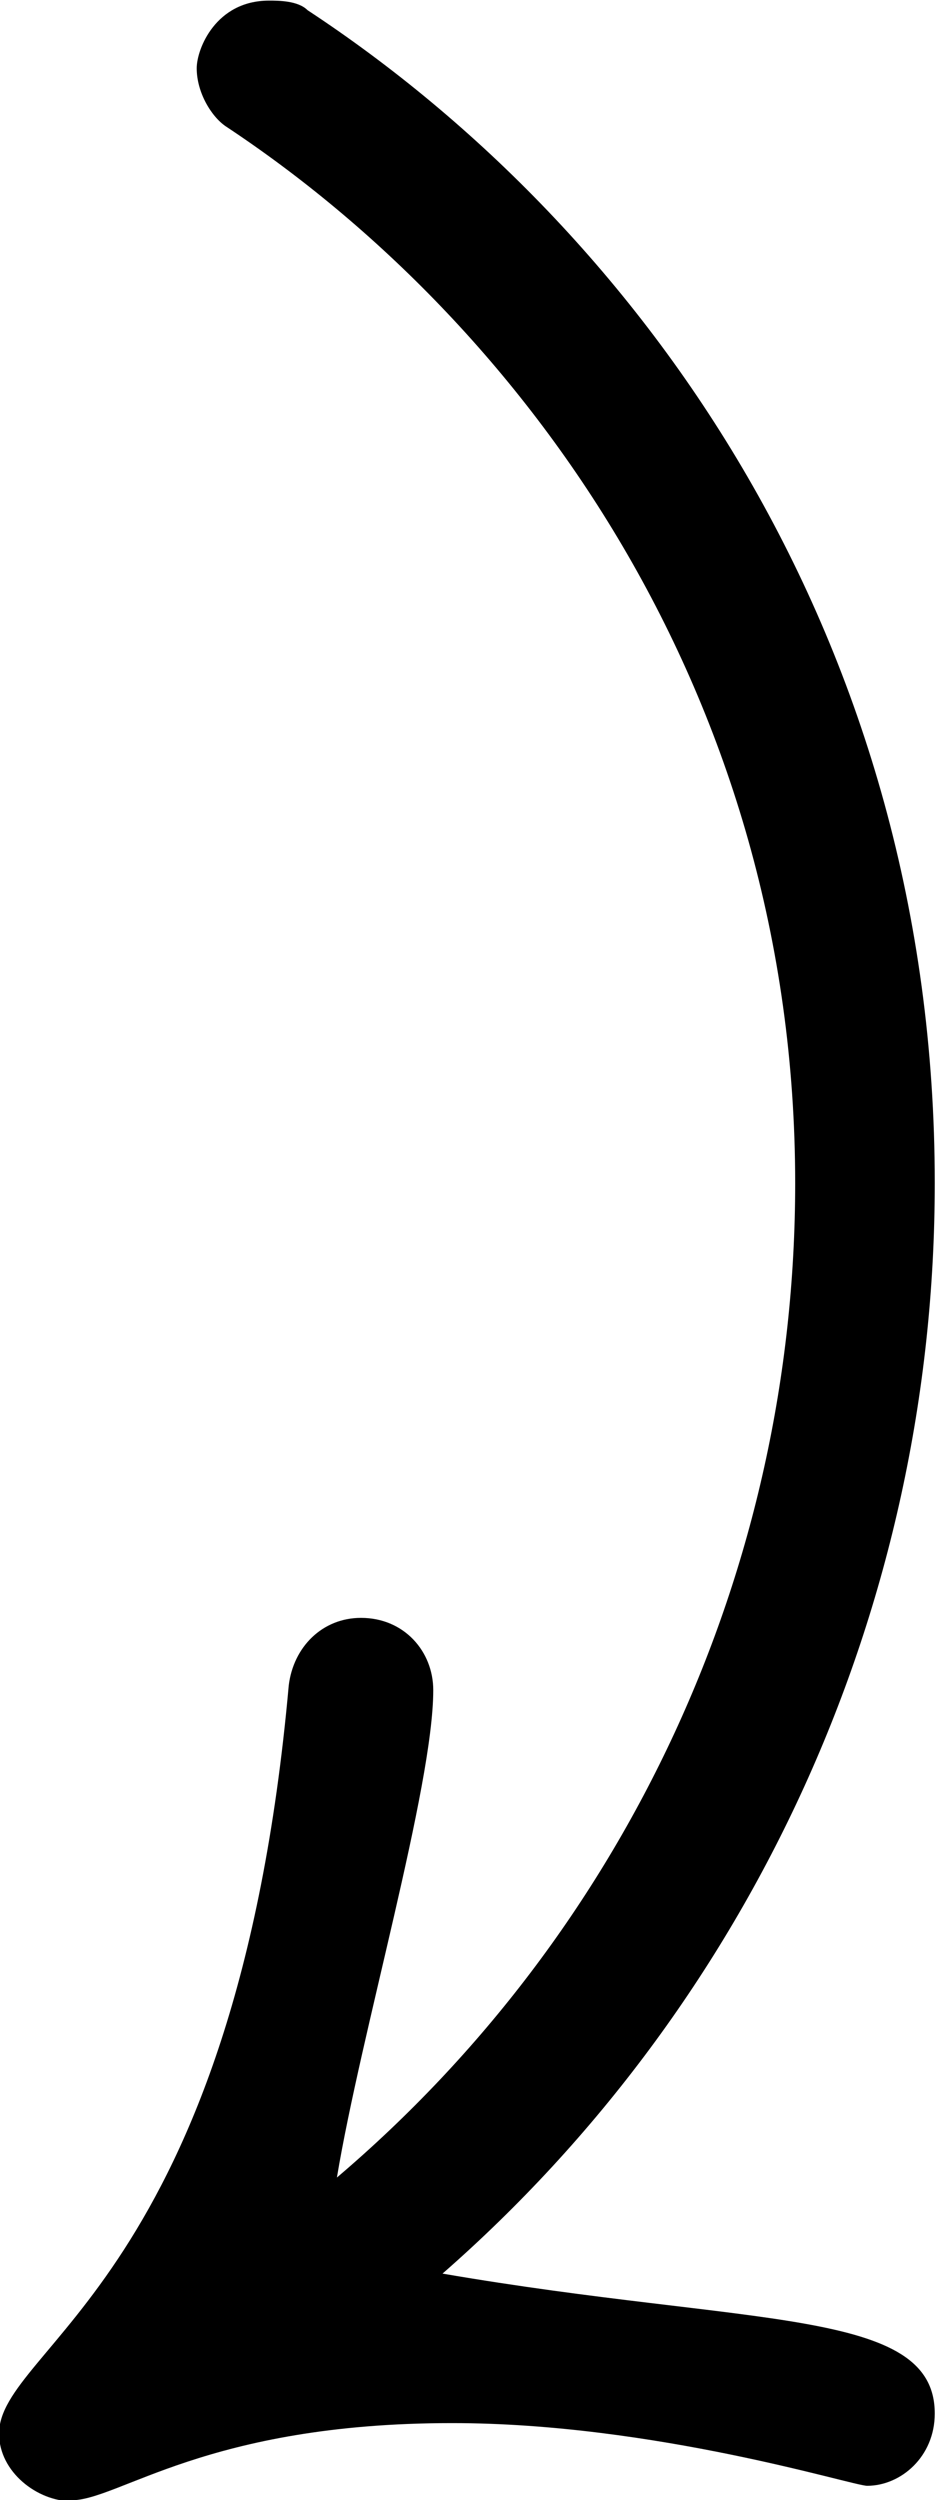 <?xml version="1.0" encoding="UTF-8"?>
<svg fill="#000000" width="3.031" height="8.094" version="1.1" viewBox="0 0 3.031 8.094" xmlns="http://www.w3.org/2000/svg" xmlns:xlink="http://www.w3.org/1999/xlink">
<defs>
<g id="a">
<path d="m0.828 1.5c0.156 0 0.438-0.25 1.234-0.25 0.656 0 1.297 0.203 1.344 0.203 0.109 0 0.219-0.094 0.219-0.234 0-0.344-0.594-0.281-1.594-0.453 1-0.875 1.594-2.156 1.594-3.531 0-1.75-0.938-3.078-2.031-3.797-0.031-0.031-0.094-0.031-0.125-0.031-0.172 0-0.234 0.156-0.234 0.219 0 0.078 0.047 0.156 0.094 0.188 0.969 0.641 1.844 1.844 1.844 3.422 0 1.25-0.547 2.422-1.484 3.219 0.078-0.469 0.312-1.266 0.312-1.578 0-0.125-0.094-0.234-0.234-0.234-0.125 0-0.219 0.094-0.234 0.219-0.172 1.922-0.938 2.141-0.938 2.422 0 0.125 0.125 0.219 0.234 0.219z"/>
</g>
</defs>
<g transform="translate(-149.31 -128.17)">
<use x="148.712" y="134.765" xlink:href="#a"/>
</g>
</svg>
